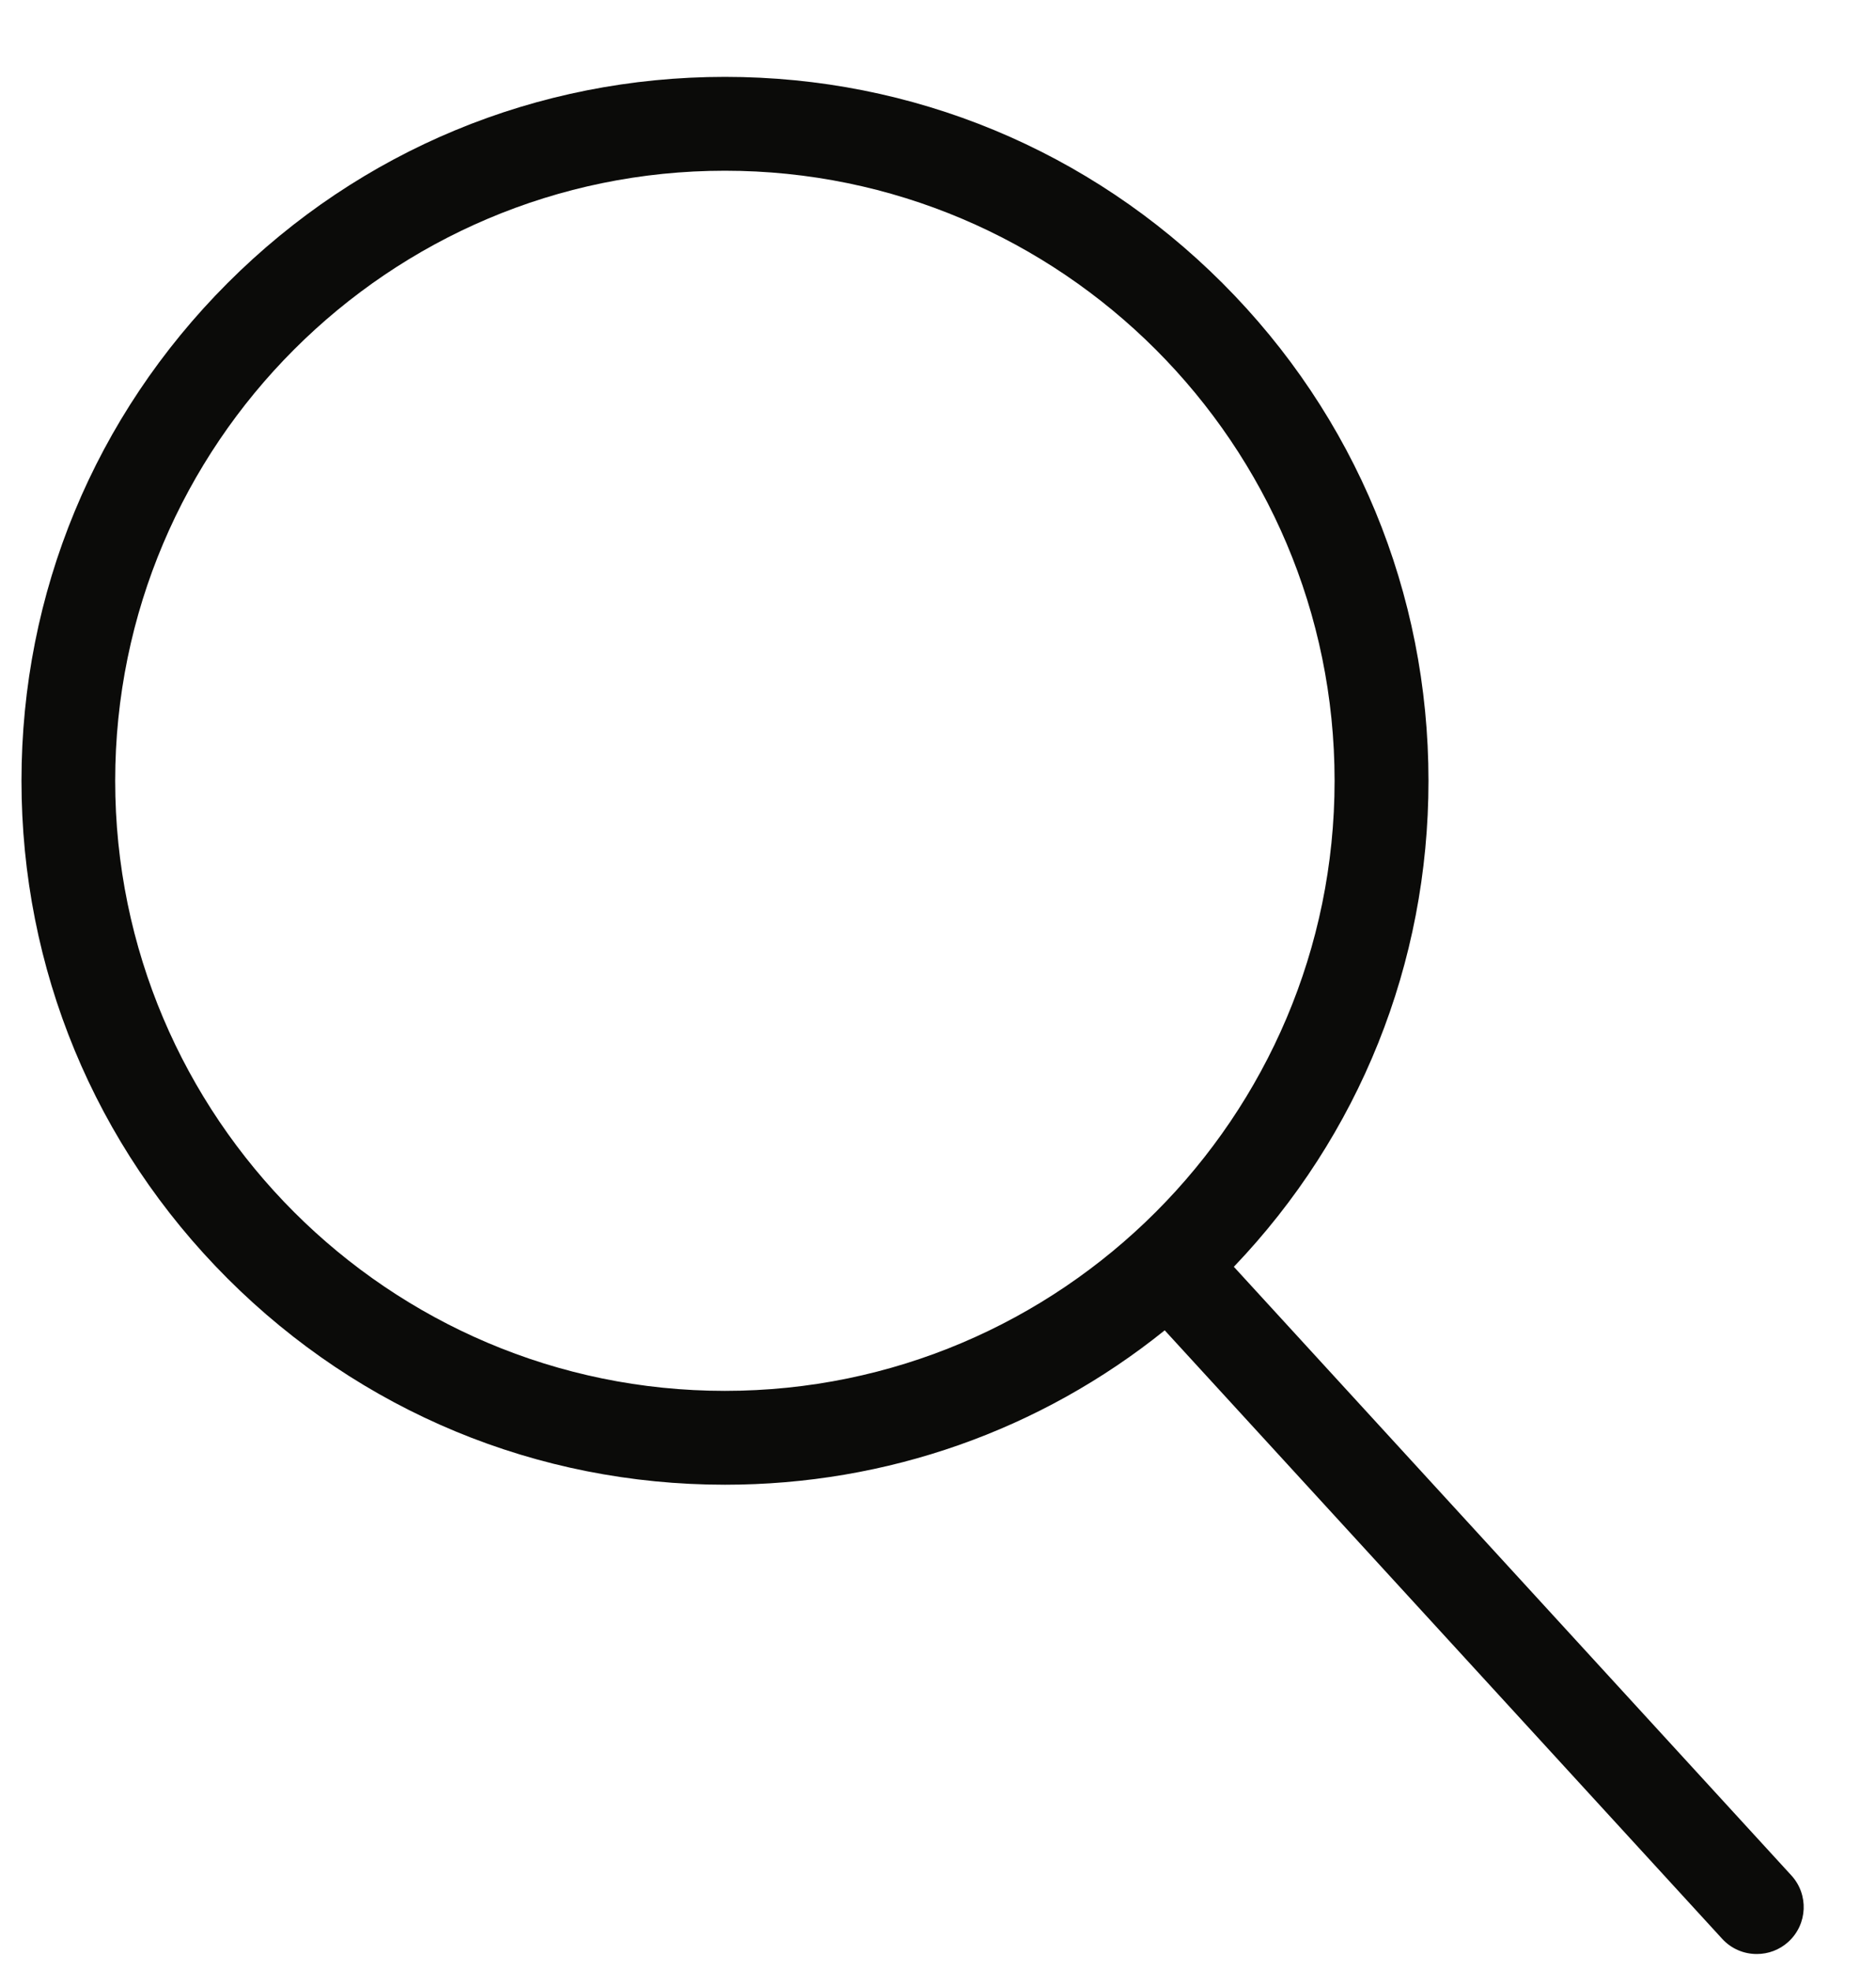 <svg width="20" height="21" viewBox="0 0 20 21" fill="none" xmlns="http://www.w3.org/2000/svg">
<path fill-rule="evenodd" clip-rule="evenodd" d="M1.228 8.319C1.228 4.735 4.144 1.819 7.728 1.819C11.312 1.819 14.228 4.735 14.228 8.319C14.228 11.903 11.312 14.819 7.728 14.819C4.144 14.819 1.228 11.903 1.228 8.319ZM19.097 19.981L13.154 13.497C14.493 12.096 15.229 10.264 15.229 8.319C15.229 6.316 14.449 4.432 13.032 3.016C11.615 1.6 9.732 0.819 7.729 0.819C5.726 0.819 3.842 1.599 2.426 3.016C1.01 4.433 0.229 6.316 0.229 8.319C0.229 10.322 1.009 12.206 2.426 13.622C3.843 15.038 5.726 15.819 7.729 15.819C9.455 15.819 11.091 15.24 12.417 14.174L18.36 20.657C18.459 20.765 18.593 20.819 18.729 20.819C18.85 20.819 18.971 20.776 19.067 20.688C19.271 20.501 19.284 20.185 19.098 19.982L19.097 19.981Z" fill="#0B0B09"/>
</svg>
